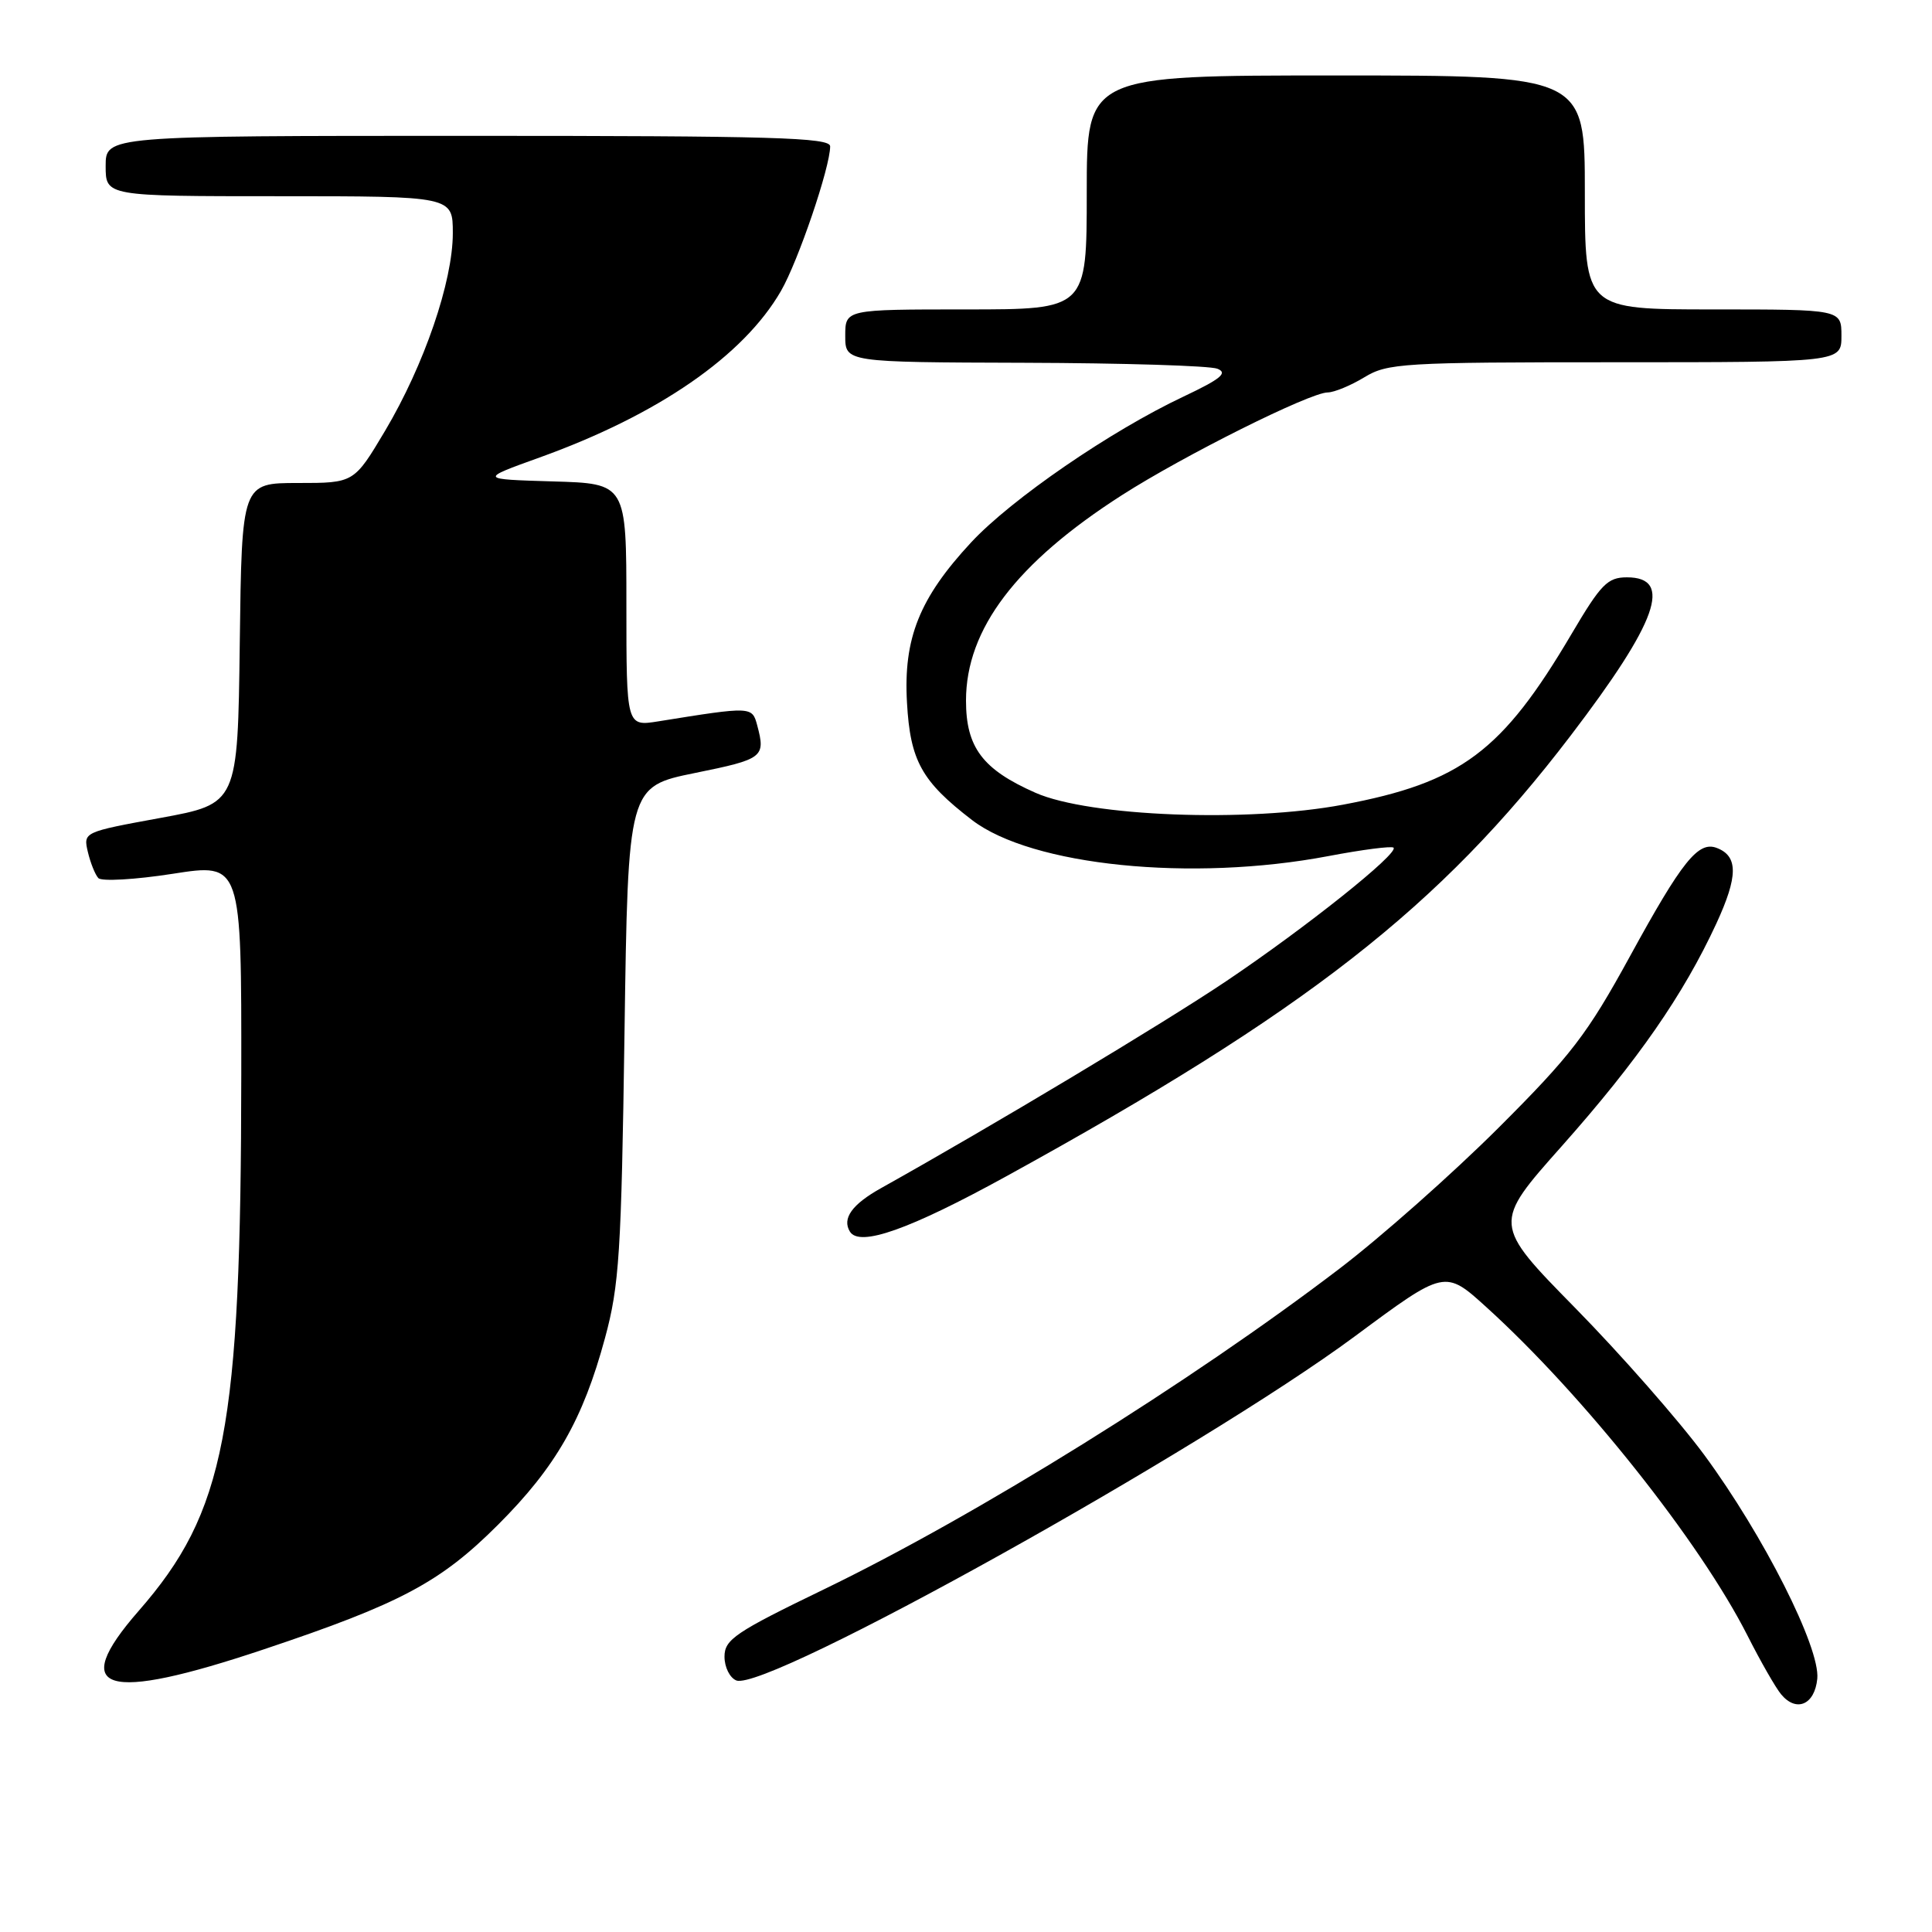 <?xml version="1.0" encoding="UTF-8" standalone="no"?>
<!DOCTYPE svg PUBLIC "-//W3C//DTD SVG 1.1//EN" "http://www.w3.org/Graphics/SVG/1.1/DTD/svg11.dtd" >
<svg xmlns="http://www.w3.org/2000/svg" xmlns:xlink="http://www.w3.org/1999/xlink" version="1.1" viewBox="0 0 256 256">
 <g >
 <path fill="currentColor"
d=" M 240.80 222.44 C 241.20 218.34 233.69 203.47 225.82 192.78 C 222.46 188.23 214.78 179.48 208.75 173.34 C 197.78 162.17 197.78 162.17 206.97 151.84 C 217.01 140.53 223.05 131.84 227.44 122.34 C 230.31 116.11 230.33 113.45 227.49 112.36 C 225.03 111.41 222.89 114.08 215.98 126.71 C 210.31 137.07 208.19 139.83 198.50 149.50 C 192.43 155.55 182.97 163.93 177.48 168.11 C 157.71 183.19 129.40 200.80 109.25 210.56 C 97.40 216.29 96.00 217.24 96.00 219.52 C 96.00 220.92 96.71 222.33 97.57 222.67 C 101.57 224.20 159.19 192.13 179.59 177.02 C 191.46 168.22 191.46 168.22 196.98 173.23 C 209.82 184.88 225.25 204.29 231.55 216.72 C 233.28 220.14 235.29 223.65 236.01 224.51 C 238.03 226.94 240.46 225.89 240.80 222.44 Z  M 35.01 218.53 C 53.09 212.48 58.37 209.66 66.01 202.02 C 73.65 194.38 77.24 188.10 80.16 177.32 C 82.06 170.32 82.33 166.07 82.75 136.86 C 83.22 104.23 83.22 104.23 92.11 102.42 C 101.13 100.59 101.46 100.34 100.34 96.13 C 99.66 93.59 99.63 93.59 87.25 95.58 C 83.00 96.26 83.00 96.26 83.00 80.16 C 83.00 64.07 83.00 64.07 73.25 63.79 C 63.50 63.50 63.50 63.50 71.50 60.62 C 87.20 54.97 98.51 47.17 103.48 38.56 C 105.77 34.59 110.00 22.16 110.00 19.39 C 110.00 18.22 102.39 18.00 62.00 18.00 C 14.00 18.00 14.00 18.00 14.00 22.00 C 14.00 26.00 14.00 26.00 37.00 26.00 C 60.00 26.00 60.00 26.00 60.00 30.90 C 60.00 37.29 56.21 48.35 51.04 57.06 C 46.91 64.00 46.91 64.00 39.48 64.00 C 32.04 64.00 32.04 64.00 31.77 85.25 C 31.50 106.50 31.50 106.50 21.26 108.38 C 11.05 110.25 11.03 110.26 11.64 112.88 C 11.98 114.32 12.60 115.88 13.03 116.35 C 13.45 116.81 17.89 116.56 22.90 115.78 C 32.00 114.36 32.00 114.36 31.97 142.43 C 31.93 189.50 29.86 200.32 18.35 213.48 C 9.01 224.18 13.82 225.64 35.01 218.53 Z  M 133.35 155.86 C 173.12 133.99 190.78 120.20 208.10 97.50 C 219.64 82.37 221.73 76.50 215.58 76.50 C 213.01 76.50 212.14 77.39 208.24 84.00 C 199.04 99.60 193.59 103.68 177.98 106.62 C 165.34 109.01 144.36 108.20 137.21 105.05 C 130.20 101.96 128.00 99.04 128.00 92.83 C 128.00 83.36 134.66 74.58 148.66 65.61 C 156.85 60.36 173.59 52.00 175.93 52.00 C 176.79 51.99 178.97 51.09 180.77 50.00 C 183.85 48.12 185.83 48.00 214.02 48.00 C 244.00 48.00 244.00 48.00 244.00 44.50 C 244.00 41.00 244.00 41.00 227.00 41.00 C 210.00 41.00 210.00 41.00 210.00 25.50 C 210.00 10.00 210.00 10.00 177.00 10.00 C 144.00 10.00 144.00 10.00 144.00 25.50 C 144.00 41.00 144.00 41.00 128.00 41.00 C 112.00 41.00 112.00 41.00 112.00 44.50 C 112.00 48.00 112.00 48.00 135.75 48.07 C 148.81 48.11 160.32 48.46 161.31 48.86 C 162.73 49.42 161.76 50.21 156.84 52.54 C 147.16 57.10 134.02 66.13 128.68 71.87 C 121.83 79.25 119.69 84.58 120.18 93.10 C 120.61 100.81 122.12 103.53 128.80 108.66 C 136.71 114.73 157.90 116.87 176.00 113.44 C 180.52 112.58 184.41 112.08 184.65 112.32 C 185.39 113.06 173.00 122.94 162.45 130.03 C 154.03 135.68 131.56 149.15 116.77 157.42 C 112.89 159.58 111.55 161.46 112.62 163.20 C 113.90 165.26 120.51 162.92 133.35 155.86 Z "/>
</g>
</svg>